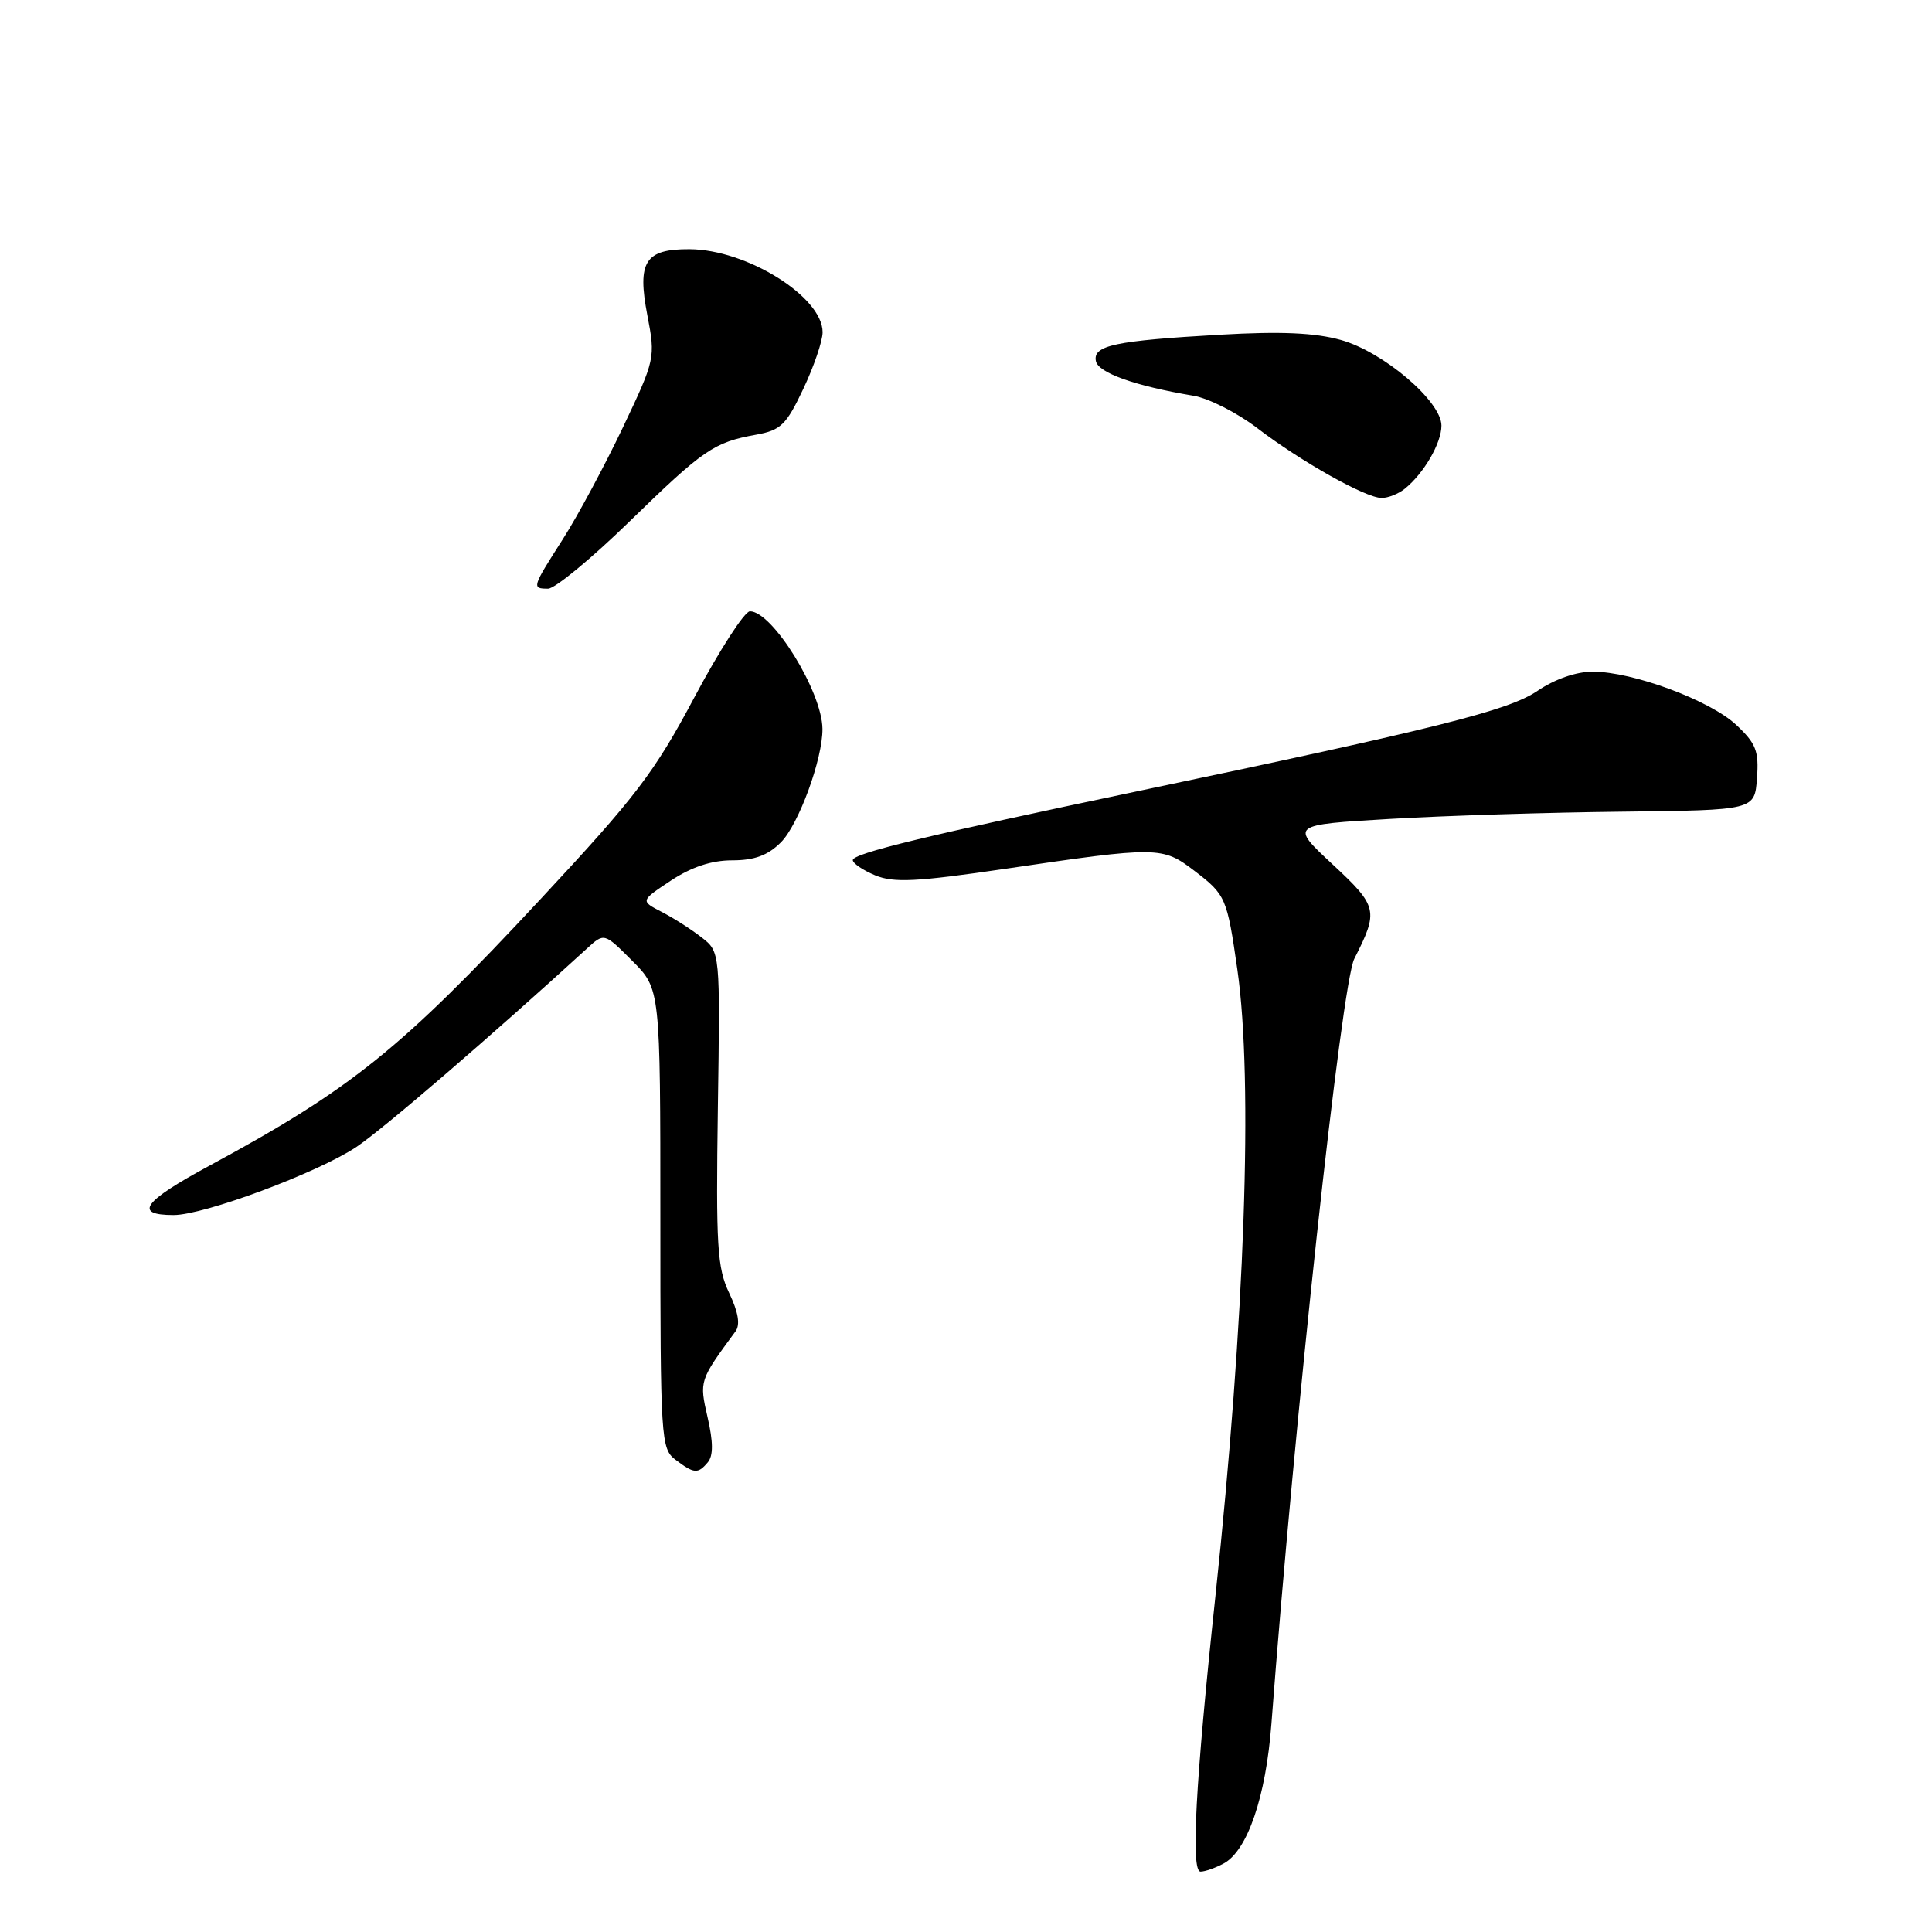 <?xml version="1.0" encoding="UTF-8" standalone="no"?>
<!DOCTYPE svg PUBLIC "-//W3C//DTD SVG 1.1//EN" "http://www.w3.org/Graphics/SVG/1.1/DTD/svg11.dtd" >
<svg xmlns="http://www.w3.org/2000/svg" xmlns:xlink="http://www.w3.org/1999/xlink" version="1.1" viewBox="0 0 256 256">
 <g >
 <path fill="currentColor"
d=" M 162.13 246.93 C 165.29 245.24 167.74 238.09 168.47 228.41 C 171.53 187.95 177.77 130.35 179.45 127.05 C 182.70 120.66 182.57 120.11 176.57 114.53 C 170.94 109.29 170.94 109.29 184.22 108.51 C 191.52 108.08 205.38 107.65 215.00 107.55 C 232.50 107.35 232.50 107.35 232.81 103.13 C 233.08 99.51 232.69 98.51 230.05 96.04 C 226.55 92.78 216.35 89.00 211.04 89.00 C 208.86 89.00 206.01 89.99 203.73 91.54 C 199.88 94.15 190.63 96.47 150.50 104.89 C 122.87 110.69 113.00 113.08 113.00 113.97 C 113.00 114.40 114.34 115.31 115.97 115.99 C 118.43 117.00 121.43 116.85 133.22 115.12 C 153.47 112.14 154.01 112.14 158.28 115.40 C 162.42 118.56 162.59 118.95 163.96 128.50 C 166.07 143.25 164.96 174.78 161.05 211.50 C 158.40 236.29 157.77 248.00 159.08 248.00 C 159.66 248.00 161.03 247.52 162.13 246.93 Z  M 93.80 193.75 C 94.52 192.88 94.51 191.06 93.76 187.81 C 92.65 182.95 92.66 182.94 97.46 176.41 C 98.11 175.53 97.83 173.87 96.62 171.33 C 95.03 168.00 94.86 165.12 95.12 146.84 C 95.43 126.12 95.43 126.12 92.96 124.21 C 91.61 123.15 89.23 121.63 87.67 120.83 C 84.85 119.37 84.85 119.37 88.90 116.68 C 91.63 114.88 94.29 114.00 97.02 114.00 C 99.97 114.00 101.74 113.35 103.47 111.62 C 105.83 109.26 109.02 100.54 108.98 96.57 C 108.93 91.64 102.35 81.00 99.37 81.00 C 98.66 81.00 95.36 86.11 92.03 92.36 C 86.69 102.39 84.30 105.53 71.65 119.11 C 53.12 139.02 46.58 144.28 27.75 154.46 C 18.95 159.21 17.65 161.00 23.01 161.00 C 27.05 161.00 42.01 155.43 47.19 152.00 C 50.69 149.68 65.02 137.34 77.78 125.68 C 80.06 123.59 80.06 123.59 83.78 127.32 C 87.50 131.04 87.50 131.04 87.50 161.47 C 87.50 190.73 87.58 191.96 89.50 193.42 C 91.97 195.29 92.48 195.33 93.80 193.75 Z  M 83.38 69.13 C 93.23 59.54 94.59 58.61 100.19 57.60 C 103.46 57.01 104.19 56.30 106.44 51.53 C 107.85 48.56 109.00 45.18 109.00 44.02 C 109.00 39.33 98.95 33.06 91.37 33.02 C 85.47 32.99 84.41 34.66 85.78 41.79 C 86.86 47.43 86.82 47.62 82.52 56.67 C 80.12 61.71 76.55 68.36 74.58 71.44 C 70.48 77.86 70.43 78.00 72.63 78.00 C 73.53 78.00 78.37 74.01 83.38 69.13 Z  M 186.16 64.75 C 188.68 62.71 191.00 58.71 191.00 56.40 C 191.00 53.18 183.32 46.63 177.68 45.05 C 174.23 44.09 169.74 43.89 161.69 44.35 C 147.69 45.15 144.81 45.77 145.21 47.84 C 145.51 49.40 150.39 51.14 158.14 52.44 C 160.14 52.77 163.94 54.70 166.58 56.72 C 172.41 61.17 180.93 65.96 183.06 65.98 C 183.92 65.99 185.31 65.44 186.16 64.75 Z "/>
</g>
</svg>
